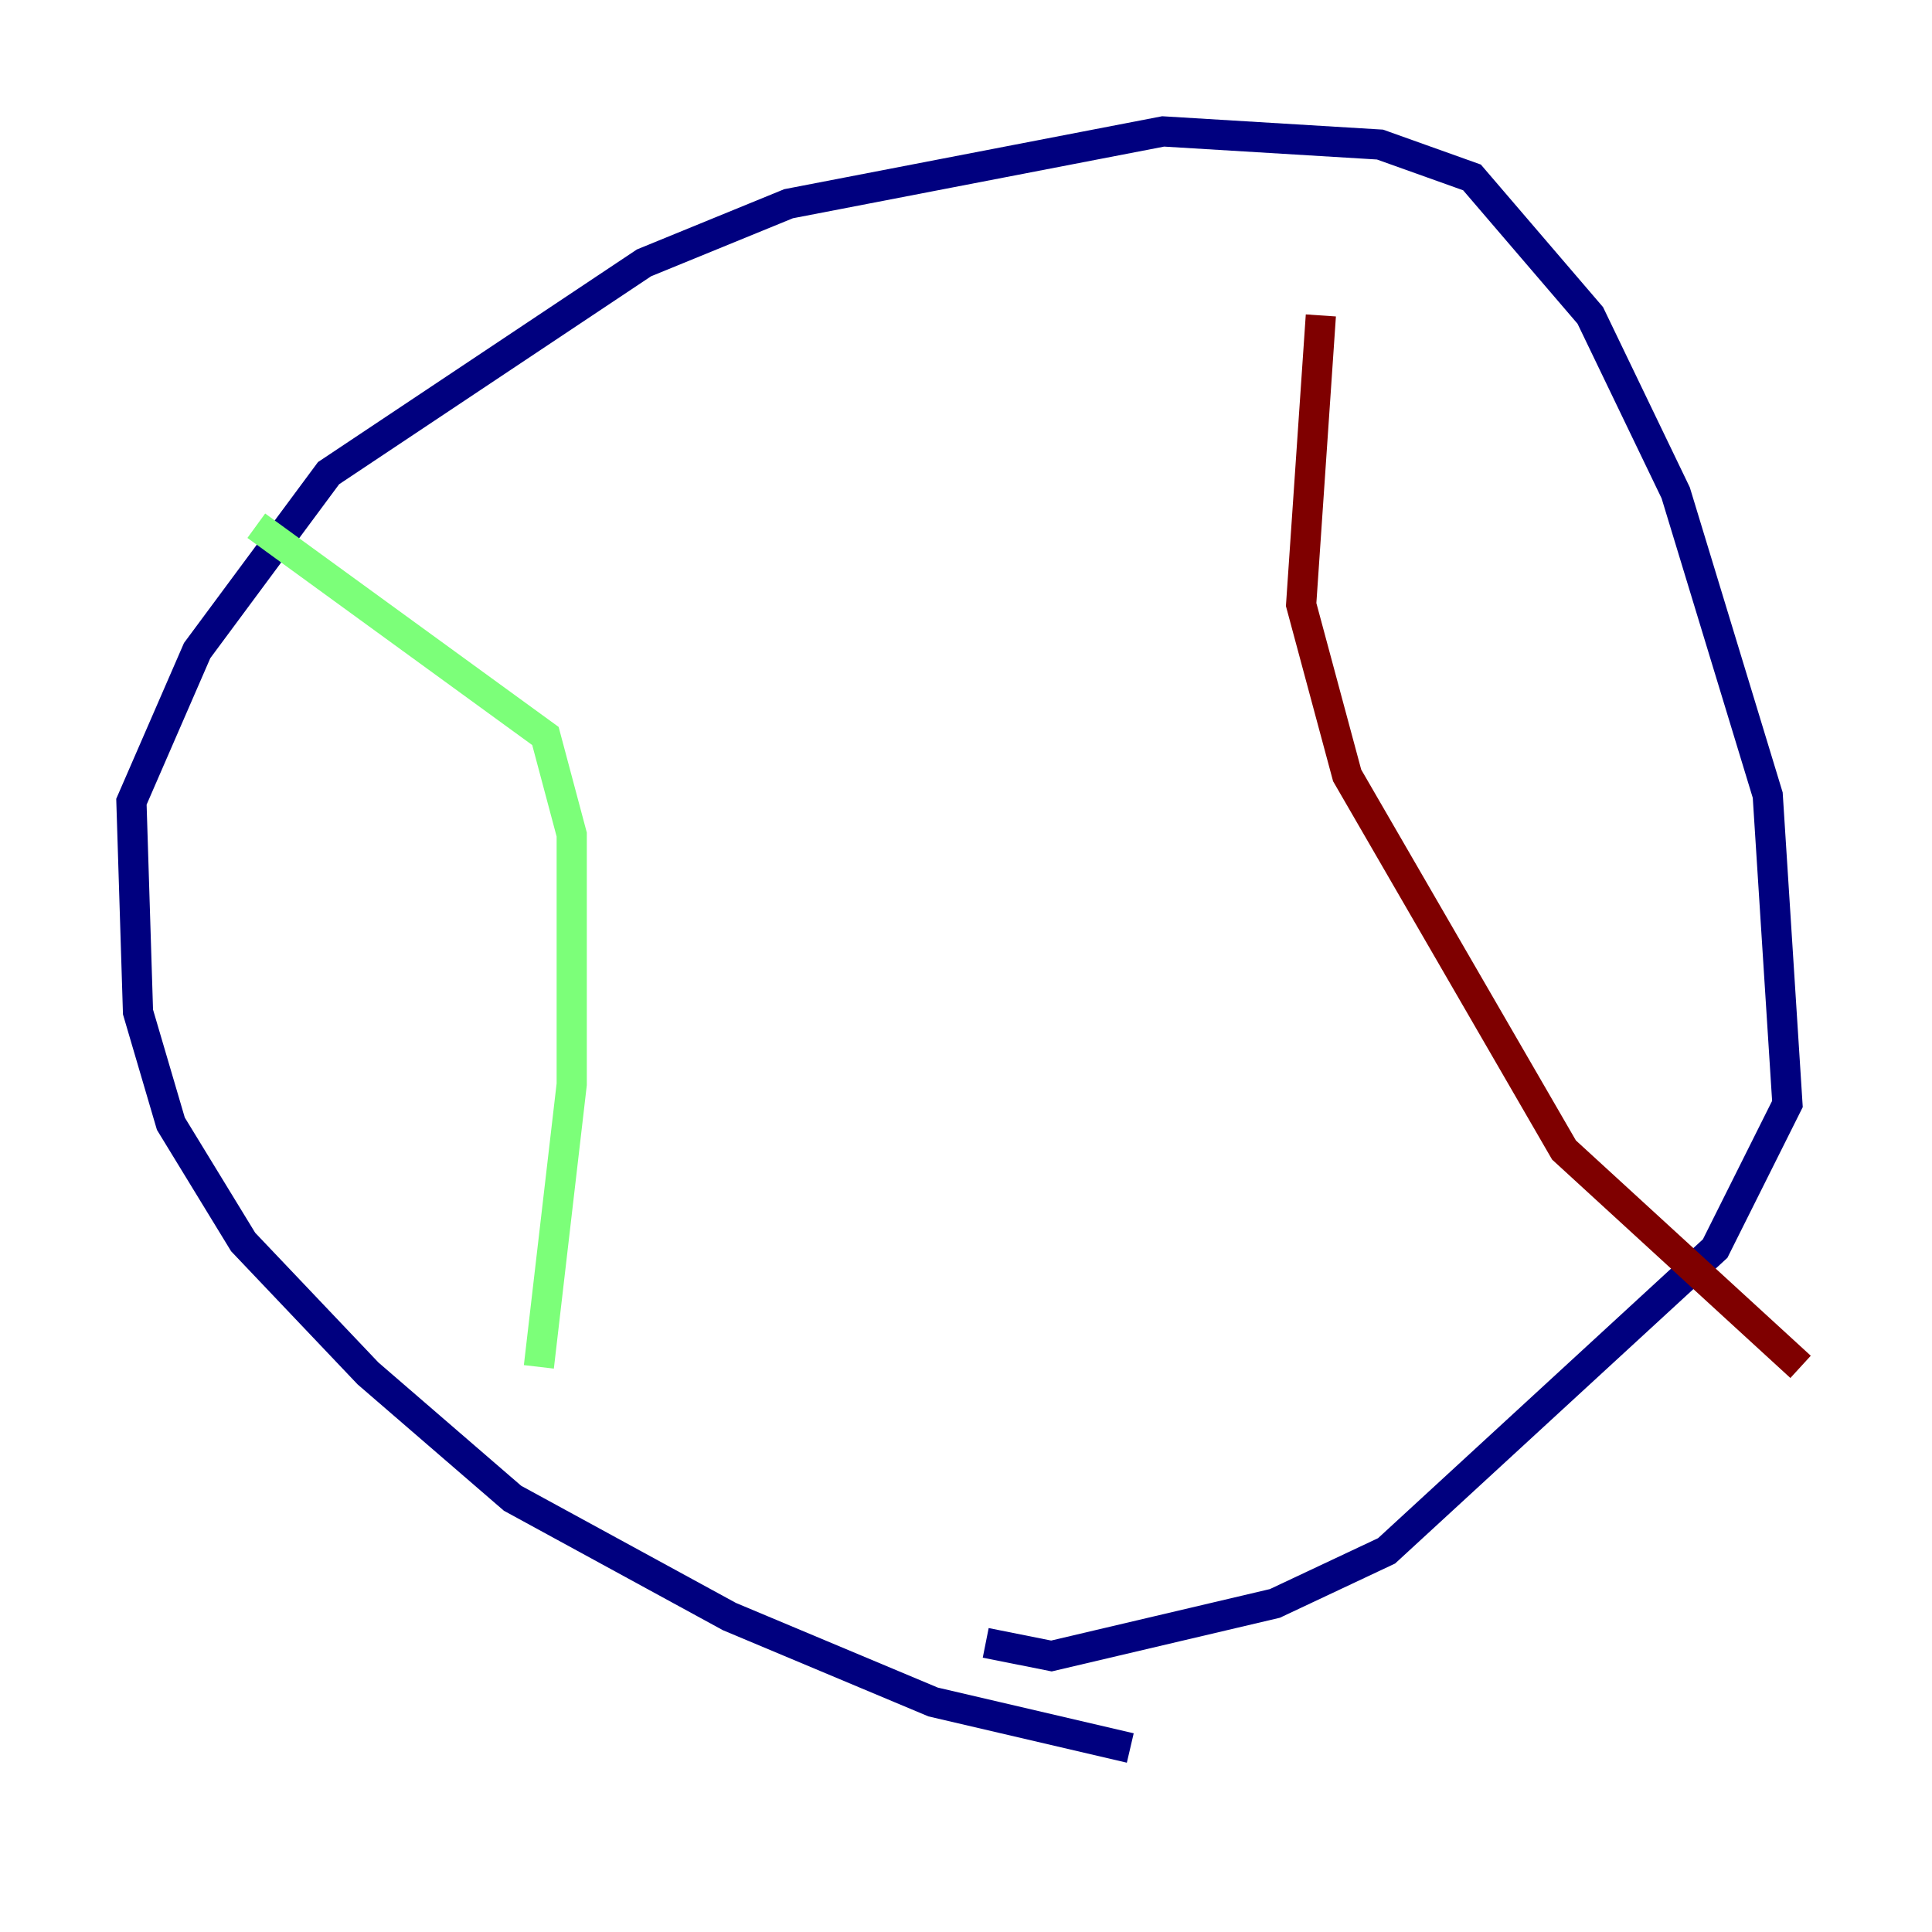<?xml version="1.0" encoding="utf-8" ?>
<svg baseProfile="tiny" height="128" version="1.2" viewBox="0,0,128,128" width="128" xmlns="http://www.w3.org/2000/svg" xmlns:ev="http://www.w3.org/2001/xml-events" xmlns:xlink="http://www.w3.org/1999/xlink"><defs /><polyline fill="none" points="74.884,115.809 61.823,112.762 48.327,107.102 33.959,99.265 24.381,90.993 16.109,82.286 11.32,74.449 9.143,67.048 8.707,53.116 13.061,43.102 21.769,31.347 42.667,17.415 52.245,13.497 77.061,8.707 91.429,9.578 97.524,11.755 105.361,20.898 111.02,32.653 117.116,52.68 118.422,73.143 113.633,82.721 91.864,102.748 84.463,106.231 69.66,109.714 65.306,108.844" stroke="#00007f" stroke-width="2" /><polyline fill="none" points="16.98,34.83 36.136,48.762 37.878,55.292 37.878,71.837 35.701,90.558" stroke="#7cff79" stroke-width="2" /><polyline fill="none" points="87.51,20.898 86.204,40.054 89.252,51.374 103.619,76.191 119.293,90.558" stroke="#7f0000" stroke-width="2" /></svg>